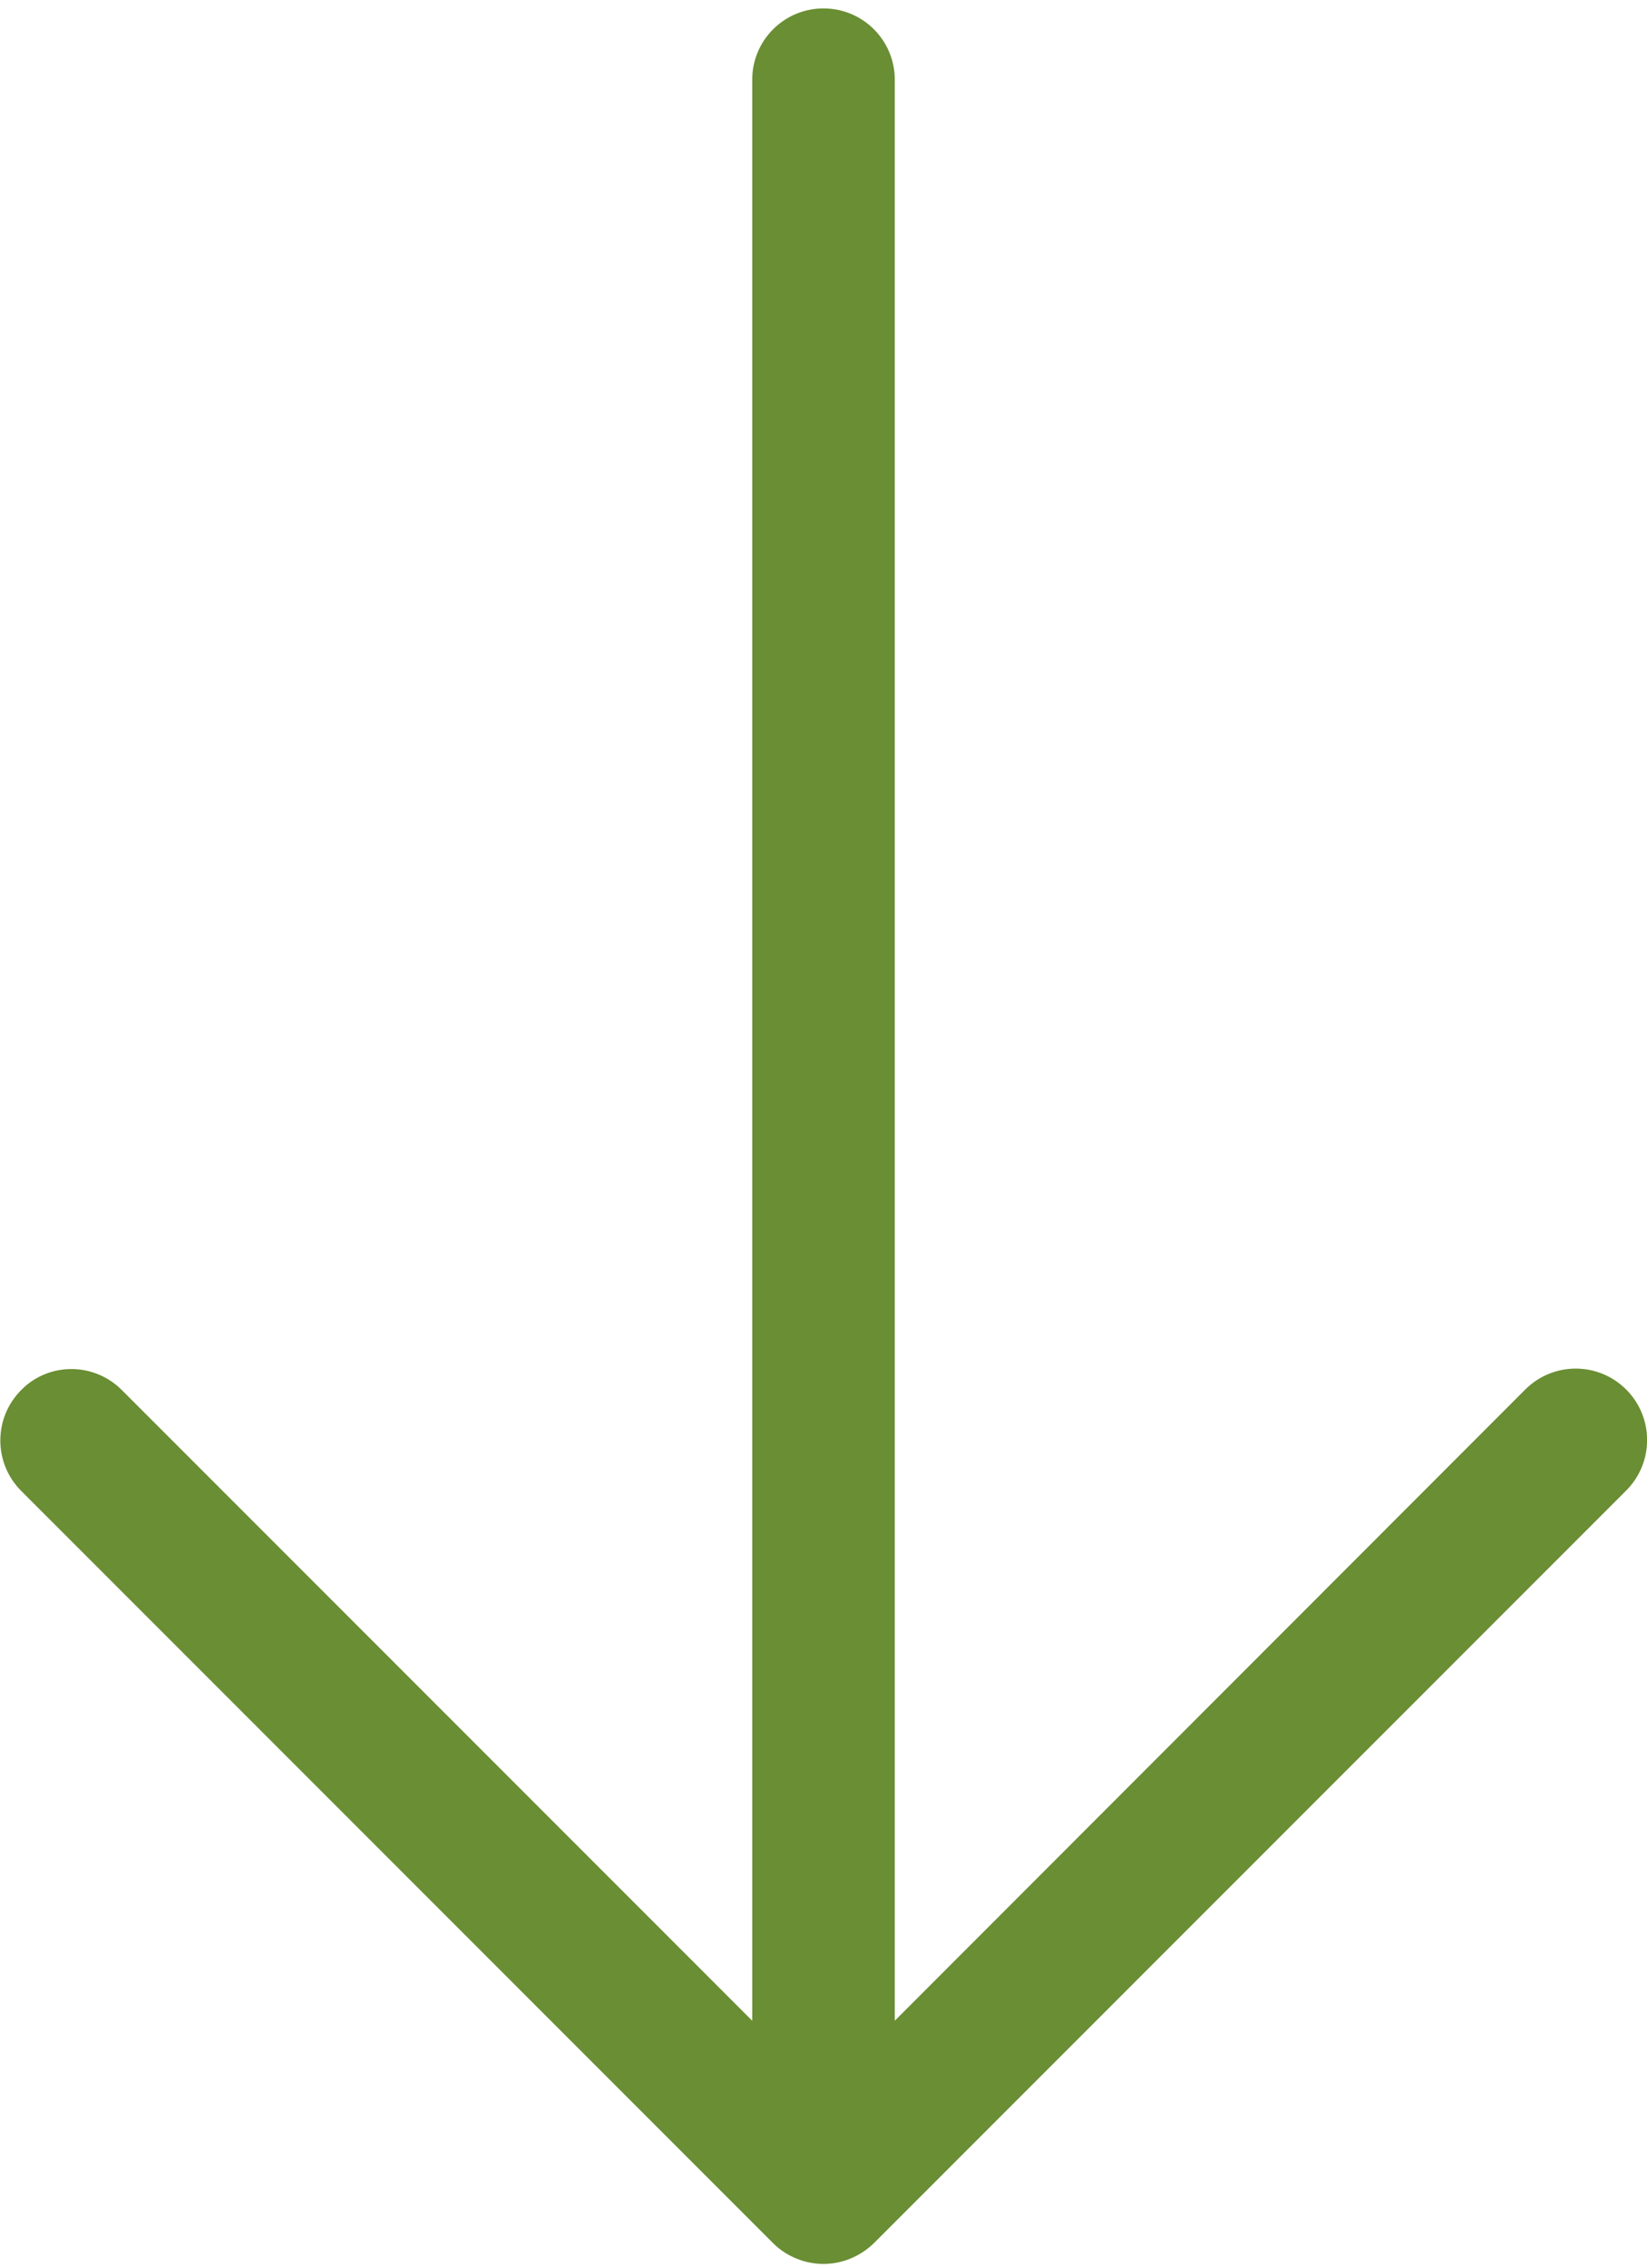 <svg enable-background="new 0 0 372 512" viewBox="0 0 372 512" xmlns="http://www.w3.org/2000/svg"><path d="m174.6 506.4c3.1 3.1 7.3 4.7 11.4 4.7s8.2-1.6 11.4-4.7l169.9-169.9c6.3-6.3 6.3-16.5 0-22.8s-16.5-6.3-22.8 0l-142.4 142.5v-438.2c0-8.9-7.2-16.1-16.1-16.1s-16.1 7.2-16.1 16.1v438.2l-142.4-142.4c-6.3-6.3-16.5-6.3-22.7 0-6.3 6.3-6.3 16.5 0 22.8z" fill="#6a8e33"/></svg>